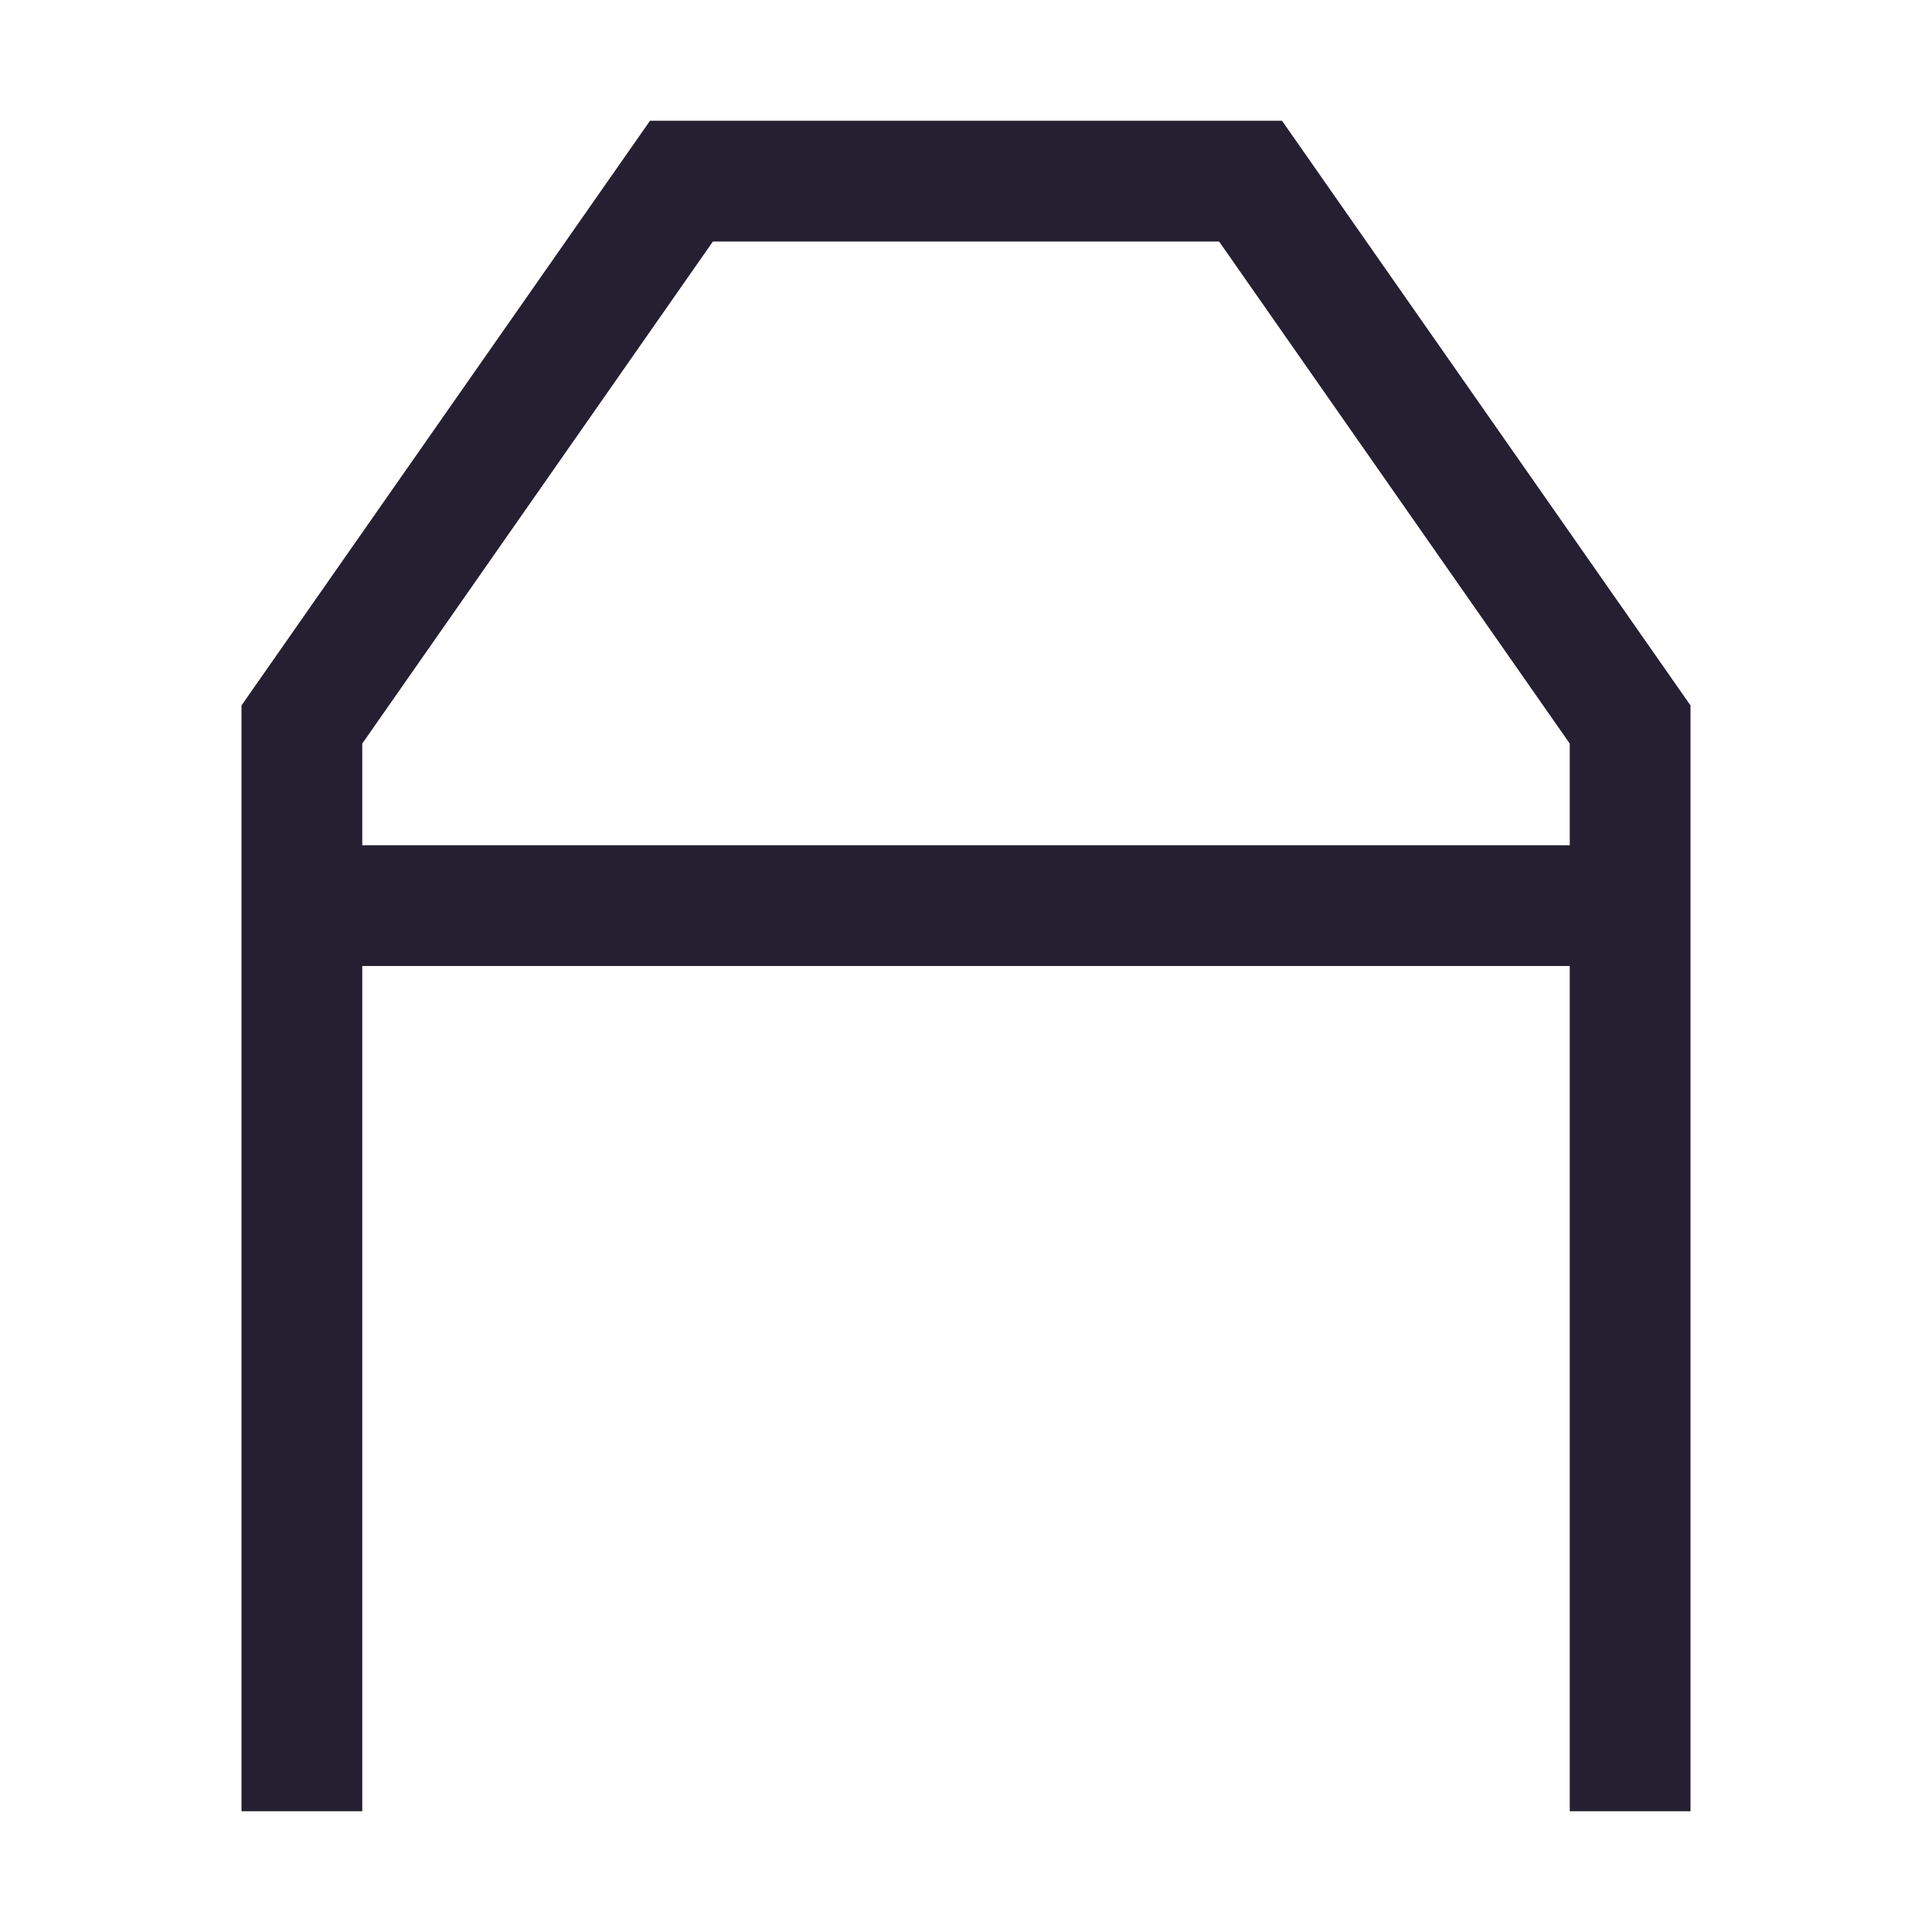 <svg xmlns="http://www.w3.org/2000/svg" xmlns:svg="http://www.w3.org/2000/svg" id="svg6" width="16" height="16" version="1.1"><path id="path1018" style="color:#000;fill:#241f31;-inkscape-stroke:none" d="M 5.383 1 L 2 5.842 L 2 15 L 3 15 L 3 8 L 13 8 L 13 15 L 14 15 L 14 5.842 L 10.617 1 L 5.383 1 z M 5.904 2 L 10.096 2 L 13 6.158 L 13 7 L 3 7 L 3 6.158 L 5.904 2 z"/></svg>